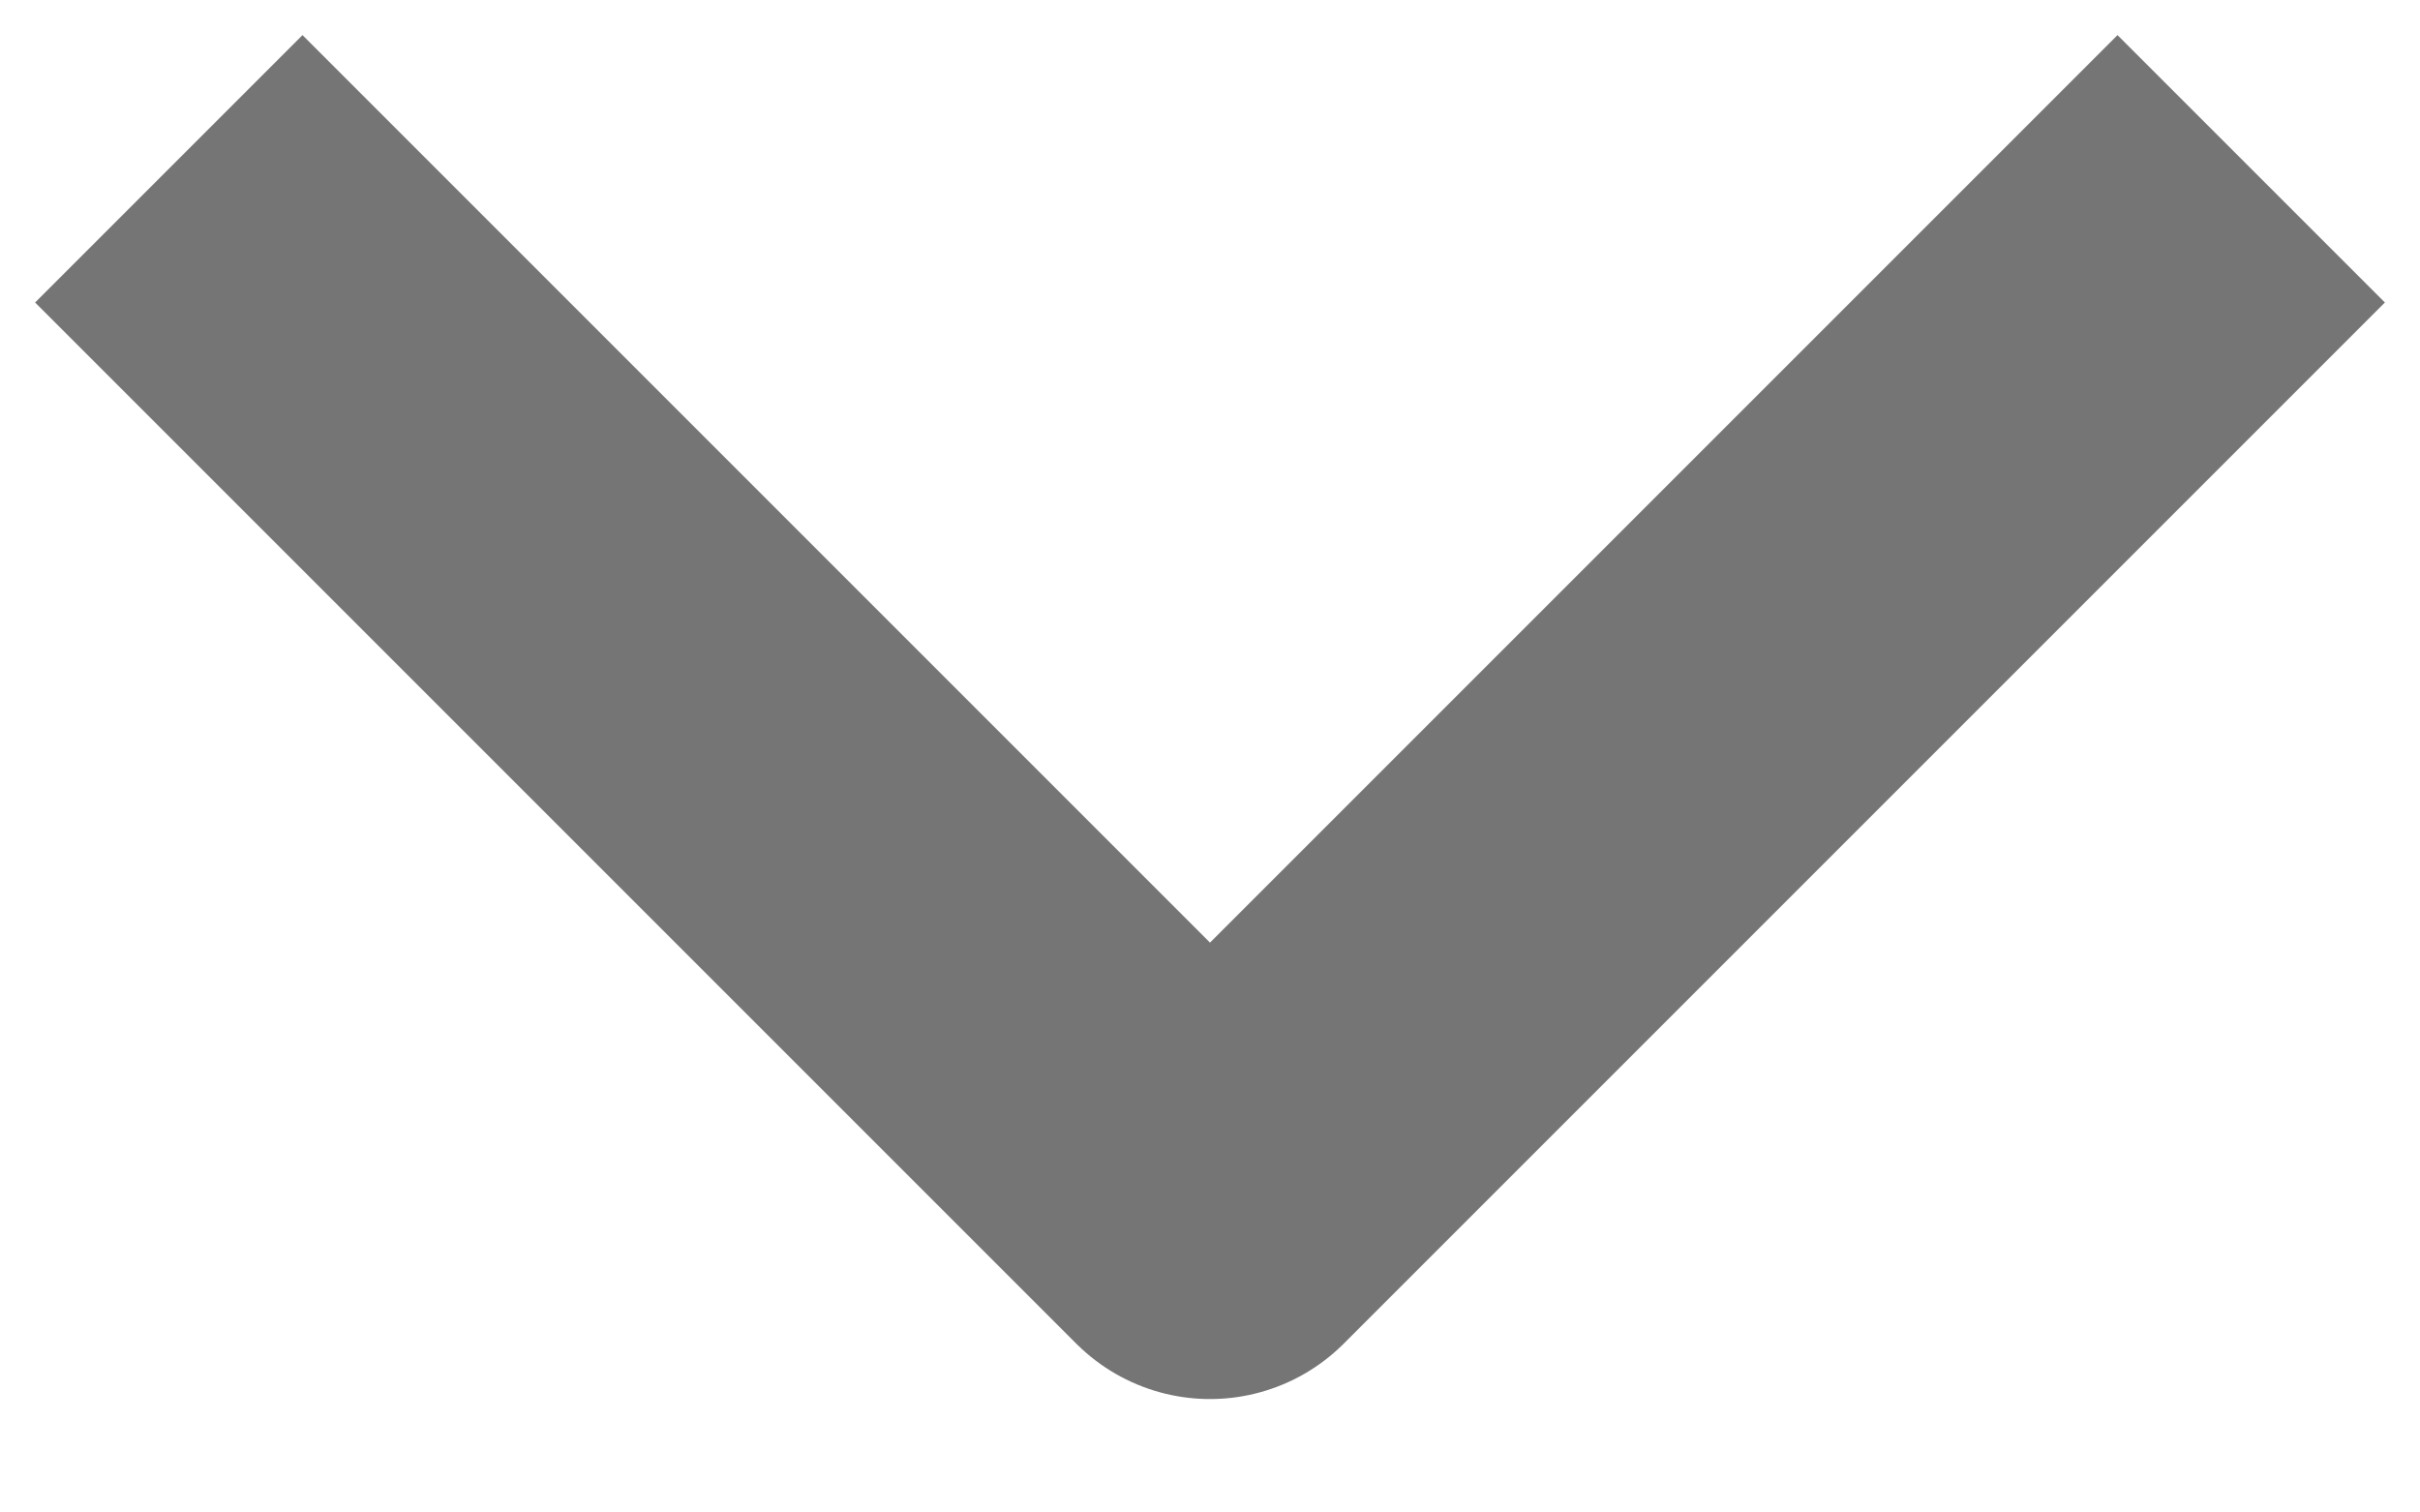 <svg width="16" height="10" viewBox="0 0 16 10" fill="none" xmlns="http://www.w3.org/2000/svg">
<path d="M2 2L8 8L14 2" stroke="#757575" stroke-width="2.5" stroke-linecap="square" stroke-linejoin="round"/>
</svg>
